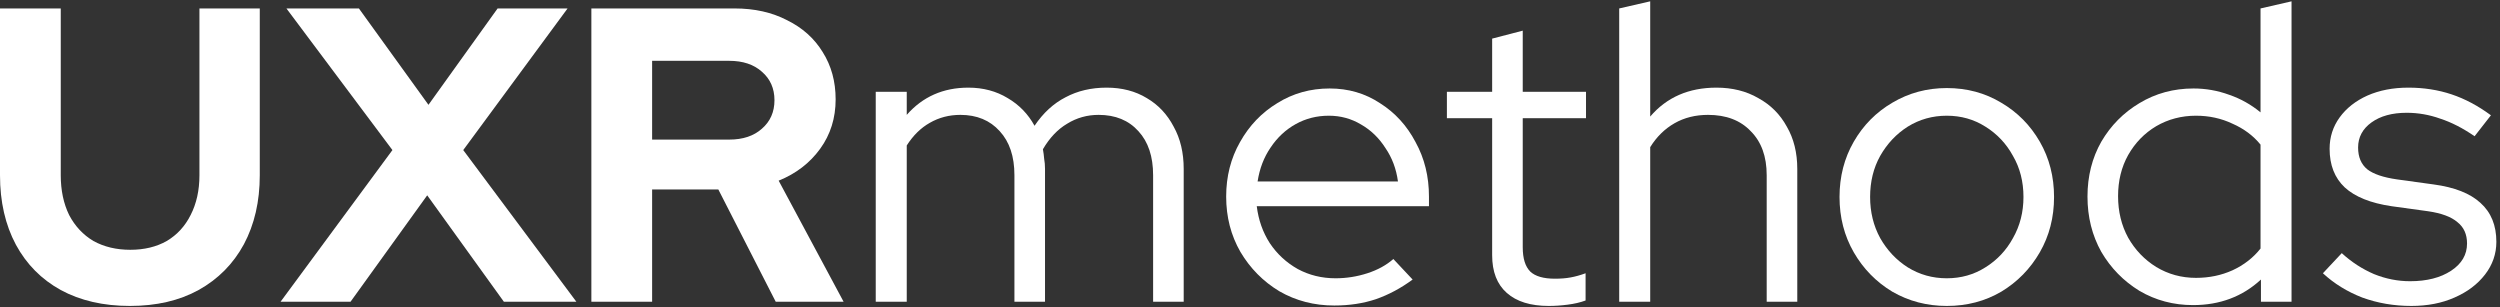 <svg width="179" height="22" viewBox="0 0 179 22" fill="none" xmlns="http://www.w3.org/2000/svg">
<rect x="0" y="0" width="179" height="22" fill="#333333" stroke="none"/>
<path d="M172.65 21.905C171.41 21.905 170.24 21.705 169.14 21.305C168.06 20.885 167.12 20.305 166.32 19.565L167.67 18.125C168.37 18.765 169.14 19.265 169.98 19.625C170.82 19.965 171.68 20.135 172.56 20.135C173.76 20.135 174.74 19.885 175.5 19.385C176.26 18.885 176.64 18.235 176.64 17.435C176.64 16.775 176.41 16.265 175.95 15.905C175.51 15.525 174.81 15.265 173.85 15.125L171.24 14.765C169.74 14.545 168.62 14.095 167.88 13.415C167.16 12.735 166.8 11.815 166.8 10.655C166.8 9.815 167.04 9.065 167.52 8.405C168 7.745 168.66 7.225 169.5 6.845C170.36 6.465 171.34 6.275 172.44 6.275C173.54 6.275 174.57 6.435 175.53 6.755C176.49 7.075 177.43 7.575 178.35 8.255L177.18 9.755C176.34 9.175 175.52 8.755 174.72 8.495C173.94 8.215 173.14 8.075 172.32 8.075C171.28 8.075 170.44 8.305 169.8 8.765C169.16 9.225 168.84 9.825 168.84 10.565C168.84 11.245 169.06 11.765 169.5 12.125C169.94 12.465 170.65 12.705 171.63 12.845L174.24 13.205C175.74 13.405 176.86 13.845 177.6 14.525C178.36 15.205 178.74 16.135 178.74 17.315C178.74 18.175 178.47 18.955 177.93 19.655C177.39 20.355 176.66 20.905 175.74 21.305C174.84 21.705 173.81 21.905 172.65 21.905Z" fill="white"/>
<path d="M157.024 21.845C155.624 21.845 154.344 21.505 153.184 20.825C152.044 20.125 151.134 19.195 150.454 18.035C149.794 16.855 149.464 15.535 149.464 14.075C149.464 12.615 149.794 11.305 150.454 10.145C151.134 8.985 152.044 8.065 153.184 7.385C154.344 6.685 155.634 6.335 157.054 6.335C157.934 6.335 158.784 6.485 159.604 6.785C160.424 7.065 161.174 7.485 161.854 8.045V0.605L164.074 0.095V21.605H161.884V20.015C160.564 21.235 158.944 21.845 157.024 21.845ZM157.234 19.895C158.174 19.895 159.044 19.715 159.844 19.355C160.664 18.975 161.334 18.455 161.854 17.795V10.355C161.334 9.715 160.664 9.215 159.844 8.855C159.044 8.475 158.174 8.285 157.234 8.285C156.194 8.285 155.244 8.535 154.384 9.035C153.544 9.535 152.874 10.225 152.374 11.105C151.894 11.965 151.654 12.945 151.654 14.045C151.654 15.145 151.894 16.135 152.374 17.015C152.874 17.895 153.544 18.595 154.384 19.115C155.244 19.635 156.194 19.895 157.234 19.895Z" fill="white"/>
<path d="M139.39 21.905C137.97 21.905 136.67 21.565 135.49 20.885C134.33 20.185 133.41 19.245 132.73 18.065C132.05 16.885 131.71 15.565 131.71 14.105C131.71 12.645 132.05 11.325 132.73 10.145C133.41 8.965 134.33 8.035 135.49 7.355C136.67 6.655 137.97 6.305 139.39 6.305C140.83 6.305 142.13 6.655 143.29 7.355C144.45 8.035 145.37 8.965 146.05 10.145C146.73 11.325 147.07 12.645 147.07 14.105C147.07 15.565 146.73 16.885 146.05 18.065C145.37 19.245 144.45 20.185 143.29 20.885C142.13 21.565 140.83 21.905 139.39 21.905ZM139.39 19.925C140.41 19.925 141.33 19.665 142.15 19.145C142.99 18.625 143.65 17.925 144.13 17.045C144.63 16.165 144.88 15.185 144.88 14.105C144.88 13.005 144.63 12.025 144.13 11.165C143.65 10.285 142.99 9.585 142.15 9.065C141.33 8.545 140.41 8.285 139.39 8.285C138.37 8.285 137.44 8.545 136.6 9.065C135.78 9.585 135.12 10.285 134.62 11.165C134.14 12.025 133.9 13.005 133.9 14.105C133.9 15.185 134.14 16.165 134.62 17.045C135.12 17.925 135.78 18.625 136.6 19.145C137.44 19.665 138.37 19.925 139.39 19.925Z" fill="white"/>
<path d="M115.935 21.605V0.605L118.155 0.095V8.345C119.335 6.965 120.915 6.275 122.895 6.275C124.035 6.275 125.035 6.525 125.895 7.025C126.775 7.505 127.455 8.185 127.935 9.065C128.435 9.925 128.685 10.935 128.685 12.095V21.605H126.495V12.545C126.495 11.205 126.115 10.155 125.355 9.395C124.615 8.615 123.595 8.225 122.295 8.225C121.395 8.225 120.595 8.425 119.895 8.825C119.195 9.225 118.615 9.795 118.155 10.535V21.605H115.935Z" fill="white"/>
<path d="M110.888 21.905C109.588 21.905 108.588 21.595 107.888 20.975C107.188 20.355 106.838 19.455 106.838 18.275V8.465H103.598V6.575H106.838V2.765L109.028 2.195V6.575H113.558V8.465H109.028V17.705C109.028 18.505 109.208 19.085 109.568 19.445C109.928 19.785 110.518 19.955 111.338 19.955C111.758 19.955 112.128 19.925 112.448 19.865C112.788 19.805 113.148 19.705 113.528 19.565V21.515C113.148 21.655 112.718 21.755 112.238 21.815C111.778 21.875 111.328 21.905 110.888 21.905Z" fill="white"/>
<path d="M95.534 21.875C94.094 21.875 92.784 21.535 91.604 20.855C90.444 20.155 89.514 19.215 88.814 18.035C88.134 16.855 87.794 15.535 87.794 14.075C87.794 12.635 88.124 11.335 88.784 10.175C89.444 8.995 90.334 8.065 91.454 7.385C92.574 6.685 93.824 6.335 95.204 6.335C96.544 6.335 97.744 6.685 98.804 7.385C99.884 8.065 100.734 8.995 101.354 10.175C101.994 11.335 102.314 12.635 102.314 14.075V14.765H89.984C90.104 15.745 90.414 16.625 90.914 17.405C91.434 18.185 92.104 18.805 92.924 19.265C93.744 19.705 94.644 19.925 95.624 19.925C96.404 19.925 97.164 19.805 97.904 19.565C98.644 19.325 99.264 18.985 99.764 18.545L101.144 20.015C100.304 20.635 99.424 21.105 98.504 21.425C97.604 21.725 96.614 21.875 95.534 21.875ZM90.044 12.995H100.094C99.974 12.095 99.674 11.295 99.194 10.595C98.734 9.875 98.154 9.315 97.454 8.915C96.754 8.495 95.984 8.285 95.144 8.285C94.284 8.285 93.494 8.485 92.774 8.885C92.054 9.285 91.454 9.845 90.974 10.565C90.494 11.265 90.184 12.075 90.044 12.995Z" fill="white"/>
<path d="M62.703 21.605V6.575H64.923V8.225C66.063 6.925 67.533 6.275 69.333 6.275C70.393 6.275 71.333 6.525 72.153 7.025C72.973 7.505 73.613 8.165 74.073 9.005C74.693 8.085 75.433 7.405 76.293 6.965C77.153 6.505 78.133 6.275 79.233 6.275C80.333 6.275 81.293 6.525 82.113 7.025C82.933 7.505 83.573 8.185 84.033 9.065C84.513 9.925 84.753 10.935 84.753 12.095V21.605H82.563V12.545C82.563 11.205 82.213 10.155 81.513 9.395C80.813 8.615 79.863 8.225 78.663 8.225C77.843 8.225 77.093 8.435 76.413 8.855C75.733 9.255 75.153 9.865 74.673 10.685C74.713 10.905 74.743 11.135 74.763 11.375C74.803 11.595 74.823 11.835 74.823 12.095V21.605H72.633V12.545C72.633 11.205 72.283 10.155 71.583 9.395C70.883 8.615 69.943 8.225 68.763 8.225C67.963 8.225 67.233 8.415 66.573 8.795C65.933 9.155 65.383 9.695 64.923 10.415V21.605H62.703Z" fill="white"/>
<path d="M42.342 21.605V0.605H52.602C54.022 0.605 55.272 0.885 56.352 1.445C57.452 1.985 58.302 2.745 58.902 3.725C59.522 4.705 59.832 5.835 59.832 7.115C59.832 8.455 59.462 9.635 58.722 10.655C57.982 11.675 56.992 12.435 55.752 12.935L60.402 21.605H55.542L51.432 13.565H46.692V21.605H42.342ZM46.692 9.995H52.212C53.192 9.995 53.972 9.735 54.552 9.215C55.152 8.695 55.452 8.015 55.452 7.175C55.452 6.335 55.152 5.655 54.552 5.135C53.972 4.615 53.192 4.355 52.212 4.355H46.692V9.995Z" fill="white"/>
<path d="M20.088 21.605L28.098 10.745L20.508 0.605H25.698L30.678 7.505L35.628 0.605H40.638L33.168 10.745L41.268 21.605H36.078L30.588 13.985L25.098 21.605H20.088Z" fill="white"/>
<path d="M9.3 21.905C7.4 21.905 5.75 21.525 4.35 20.765C2.97 20.005 1.9 18.925 1.14 17.525C0.38 16.105 0 14.445 0 12.545V0.605H4.35V12.545C4.35 13.625 4.55 14.575 4.95 15.395C5.37 16.195 5.95 16.815 6.69 17.255C7.45 17.675 8.33 17.885 9.33 17.885C10.33 17.885 11.2 17.675 11.94 17.255C12.68 16.815 13.25 16.195 13.65 15.395C14.07 14.575 14.28 13.625 14.28 12.545V0.605H18.6V12.545C18.6 14.425 18.22 16.075 17.46 17.495C16.7 18.895 15.62 19.985 14.22 20.765C12.84 21.525 11.2 21.905 9.3 21.905Z" fill="white"/>
</svg>
